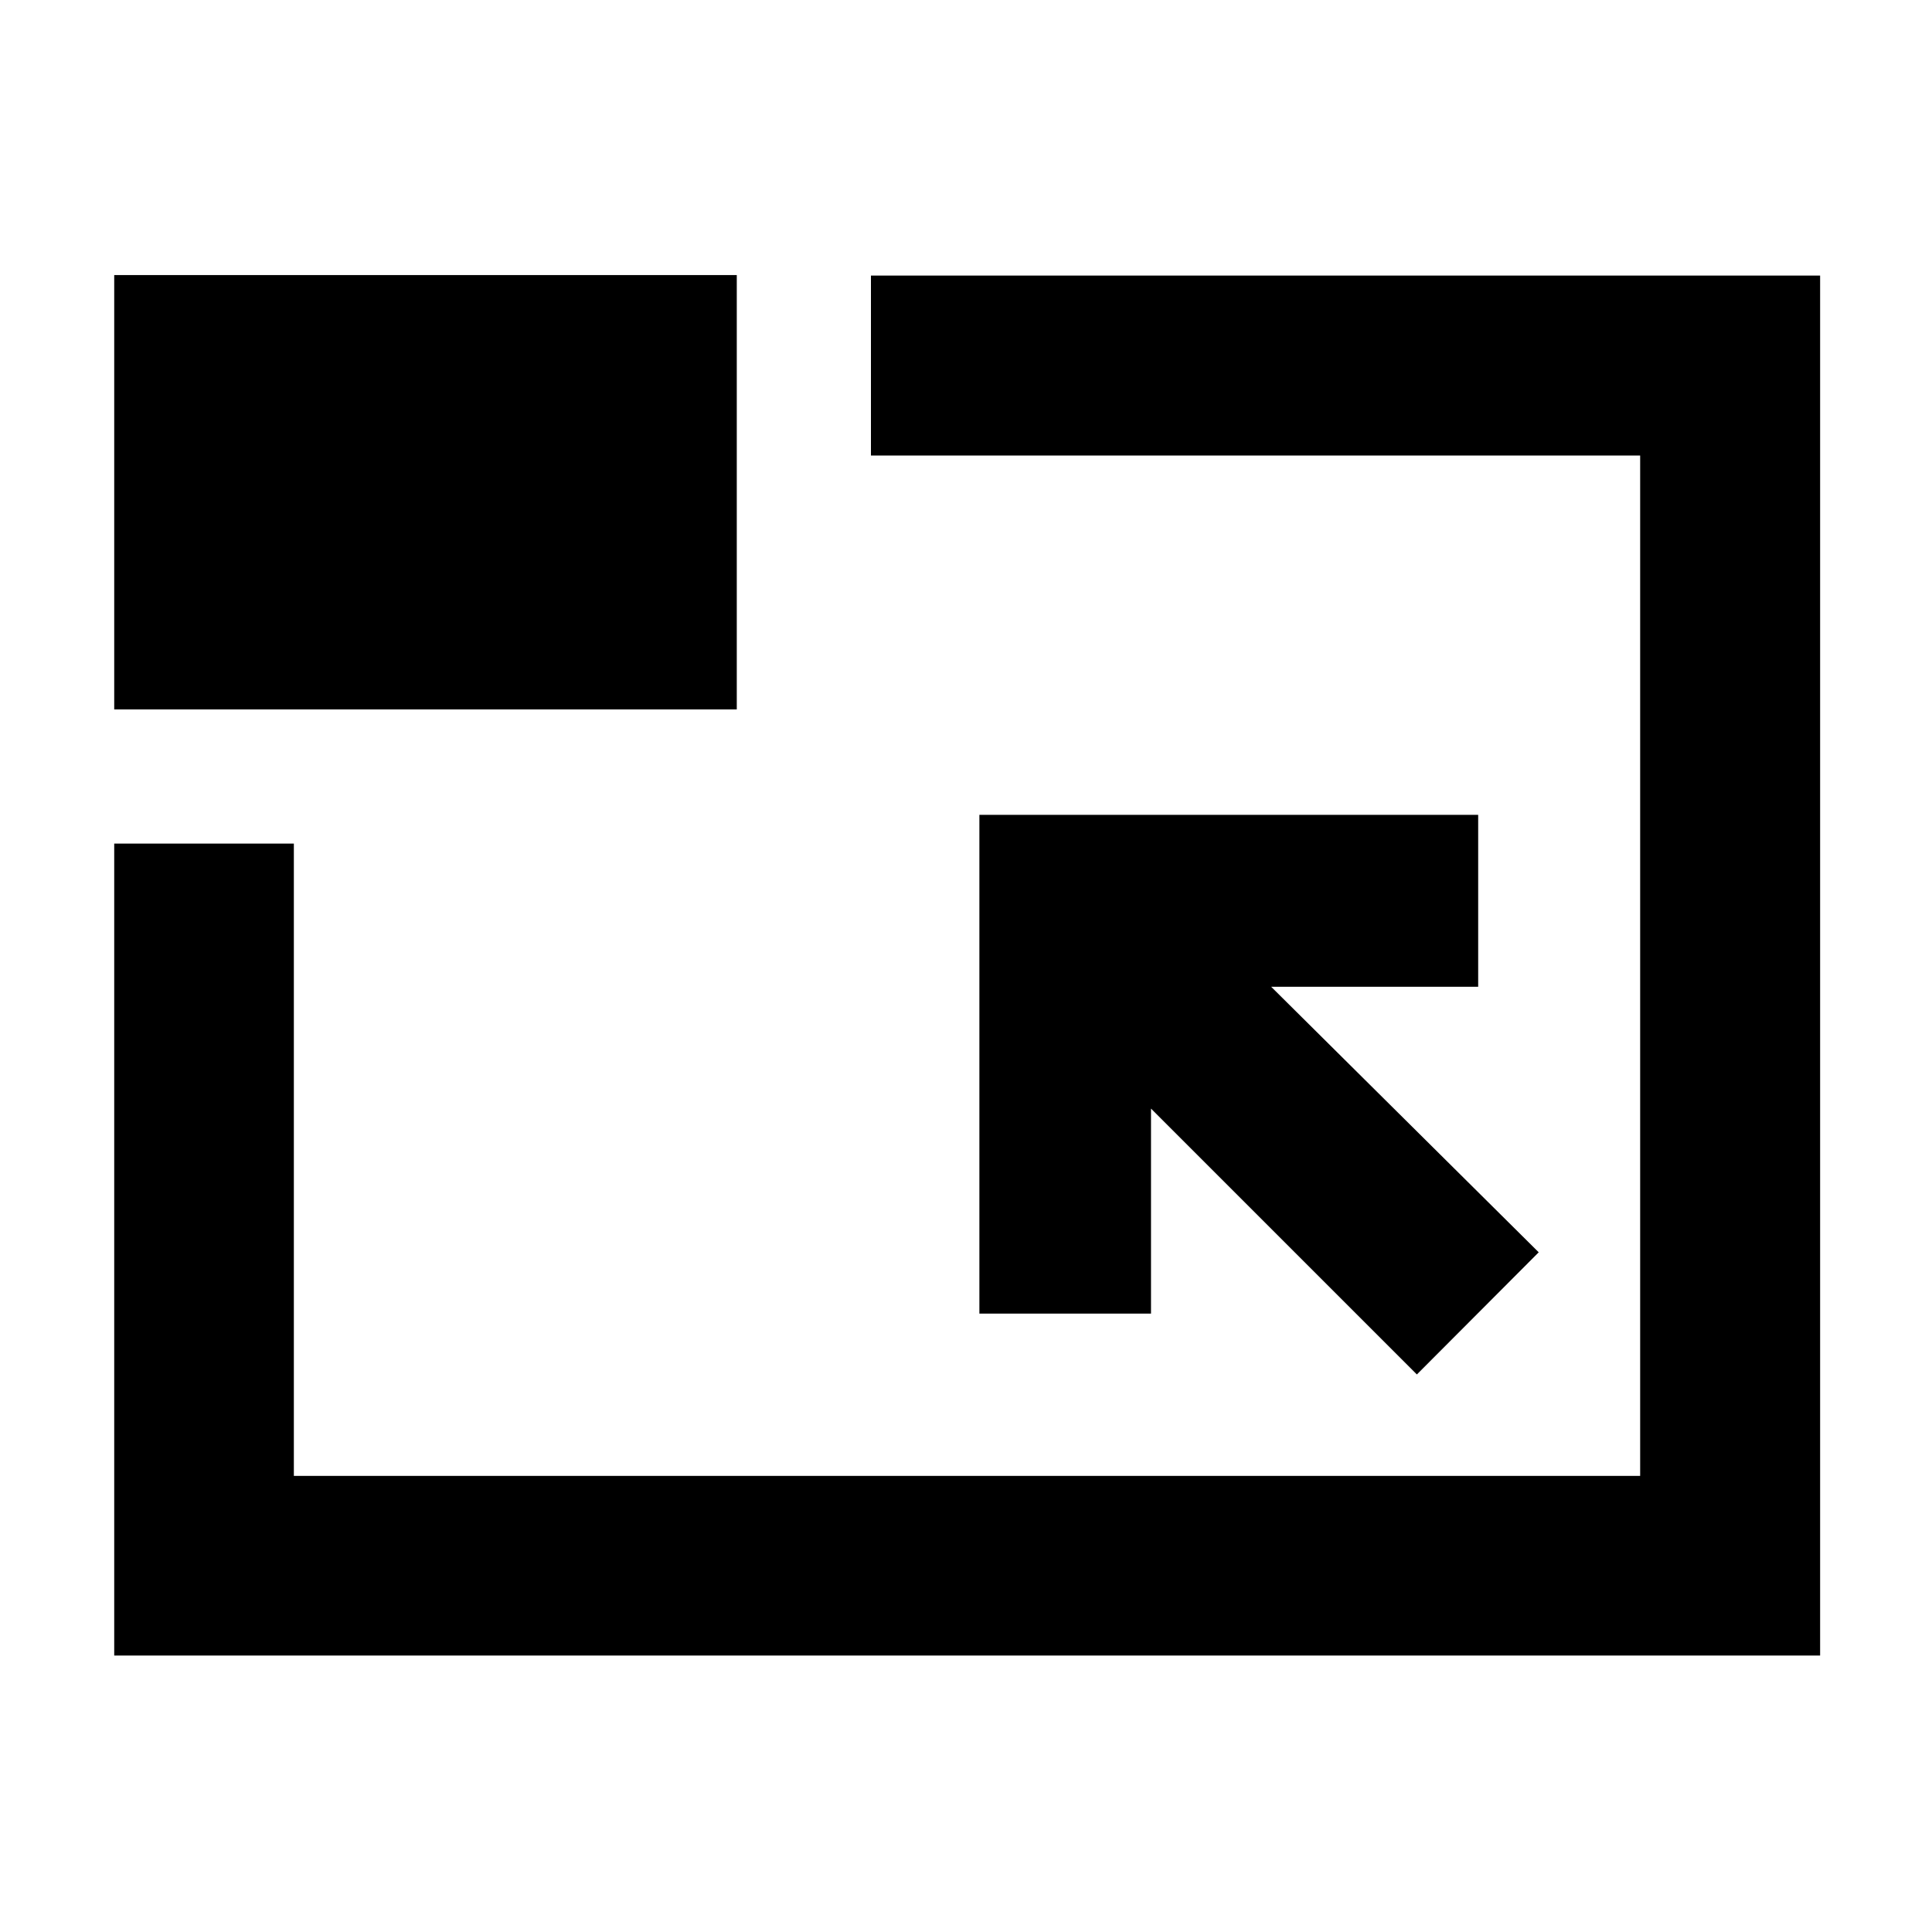 <svg xmlns="http://www.w3.org/2000/svg" height="40" viewBox="0 96 960 960" width="40"><path d="M56.754 918.63V515.174h89.26V829.37h668.972V322.348H432.768v-89.42h471.637V918.63H56.754Zm647.282-139.667 60.543-60.702-132.95-131.95h102.87v-85.434H486.652v247.847h85.275v-101.87l132.109 132.109ZM56.754 448.508V232.689h309.348v215.819H56.754Zm424.007 126.97Z"/></svg>